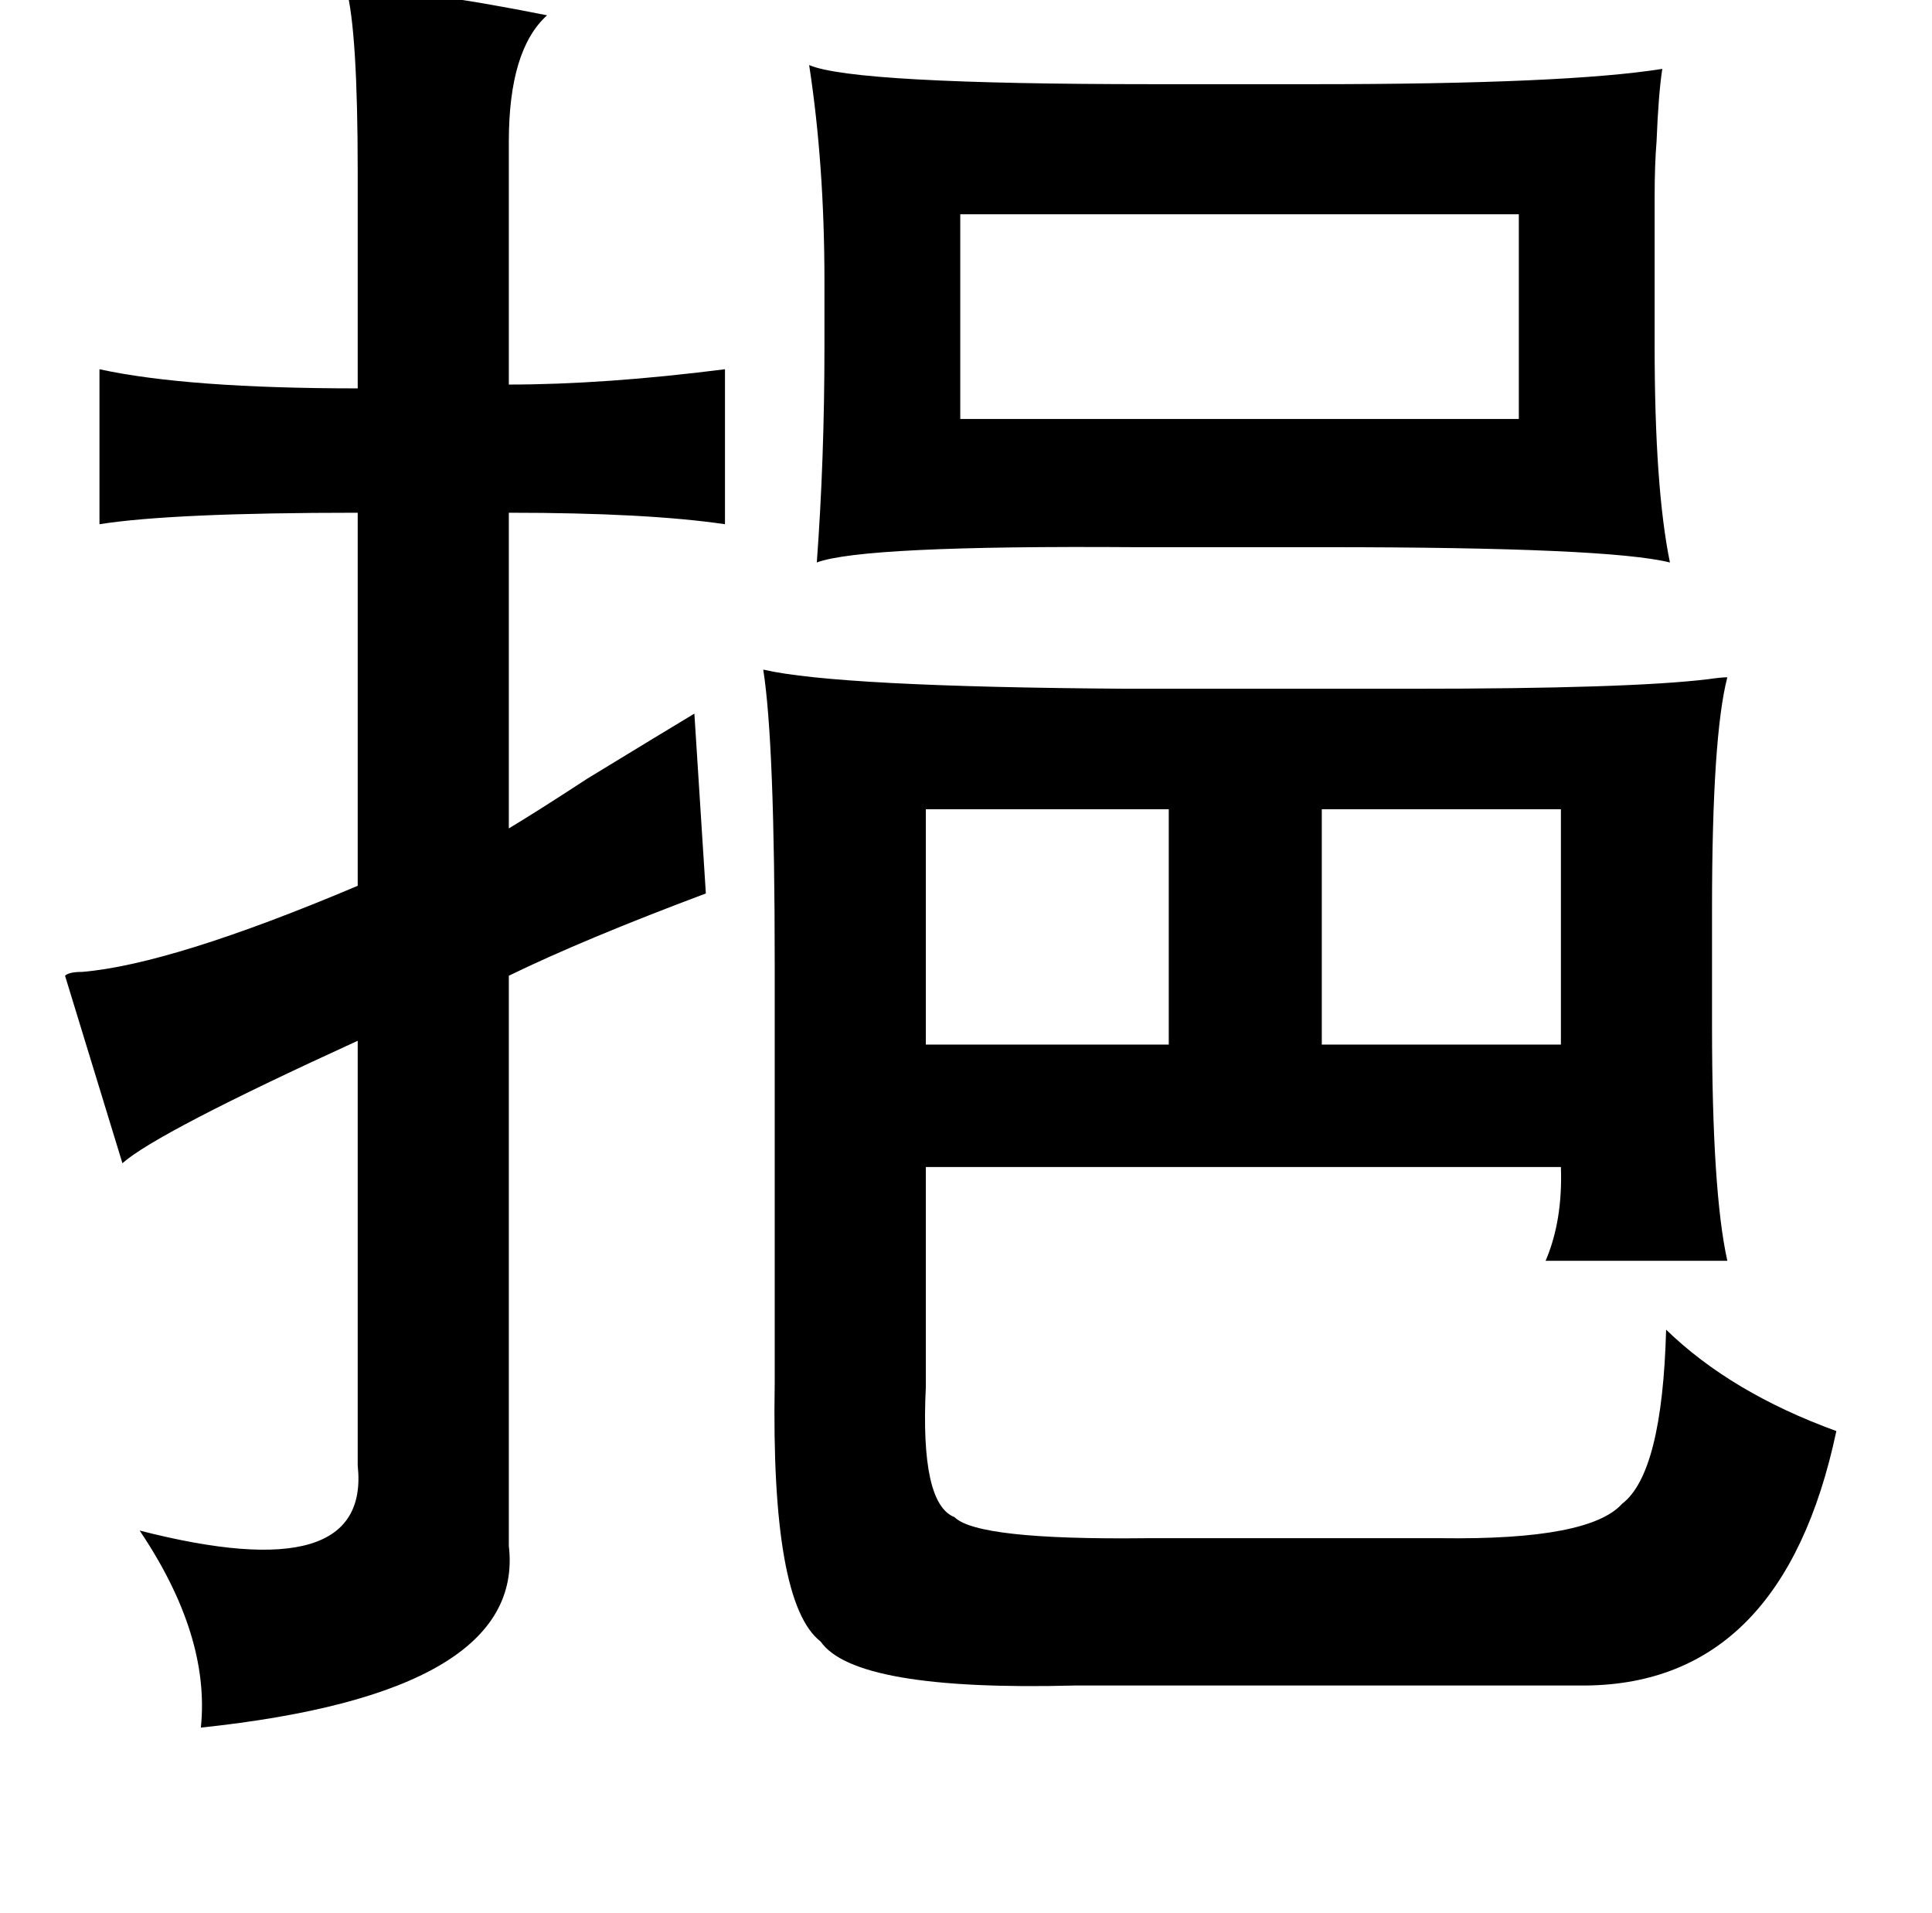 <?xml version="1.0" standalone="no"?>
<!DOCTYPE svg PUBLIC "-//W3C//DTD SVG 1.1//EN" "http://www.w3.org/Graphics/SVG/1.1/DTD/svg11.dtd" >
<svg xmlns="http://www.w3.org/2000/svg" xmlns:xlink="http://www.w3.org/1999/xlink" version="1.1" viewBox="-10 0 1010 1000">
   <path fill="currentColor"
d="M171 -6q35 0 105 14q-20 18 -20 66v127q50 0 113 -8v81q-41 -6 -113 -6v165q15 -9 41 -26q41 -25 56 -34l6 94q-64 24 -103 43v298q9 77 -161 95q5 -48 -32 -103q121 31 114 -34v-222q-105 48 -123 64l-30 -98q2 -2 9 -2q47 -4 144 -45v-195q-97 0 -135 6v-81
q46 10 135 10v-113q0 -74 -6 -96zM413 34q23 10 180 10h84q132 0 182 -8q-2 13 -3 38q-1 12 -1 29v46v32q0 74 8 113q-32 -8 -180 -8h-100q-142 -1 -166 8q4 -54 4 -113v-34q0 -61 -8 -113zM492 112v107h292v-107h-292zM389 350q39 9 190 10h149q114 0 155 -5q7 -1 10 -1
q-8 31 -8 121v61q0 87 8 123h-95q9 -21 8 -49h-332v115q-3 61 15 68q12 12 100 11h155q77 1 94 -18q21 -16 23 -91q34 33 89 53q-28 132 -131 133h-267q-115 3 -133 -23q-26 -20 -24 -135v-219q0 -116 -6 -154zM681 423v123h125v-123h-125zM474 423v123h127v-123h-127z" />
</svg>
